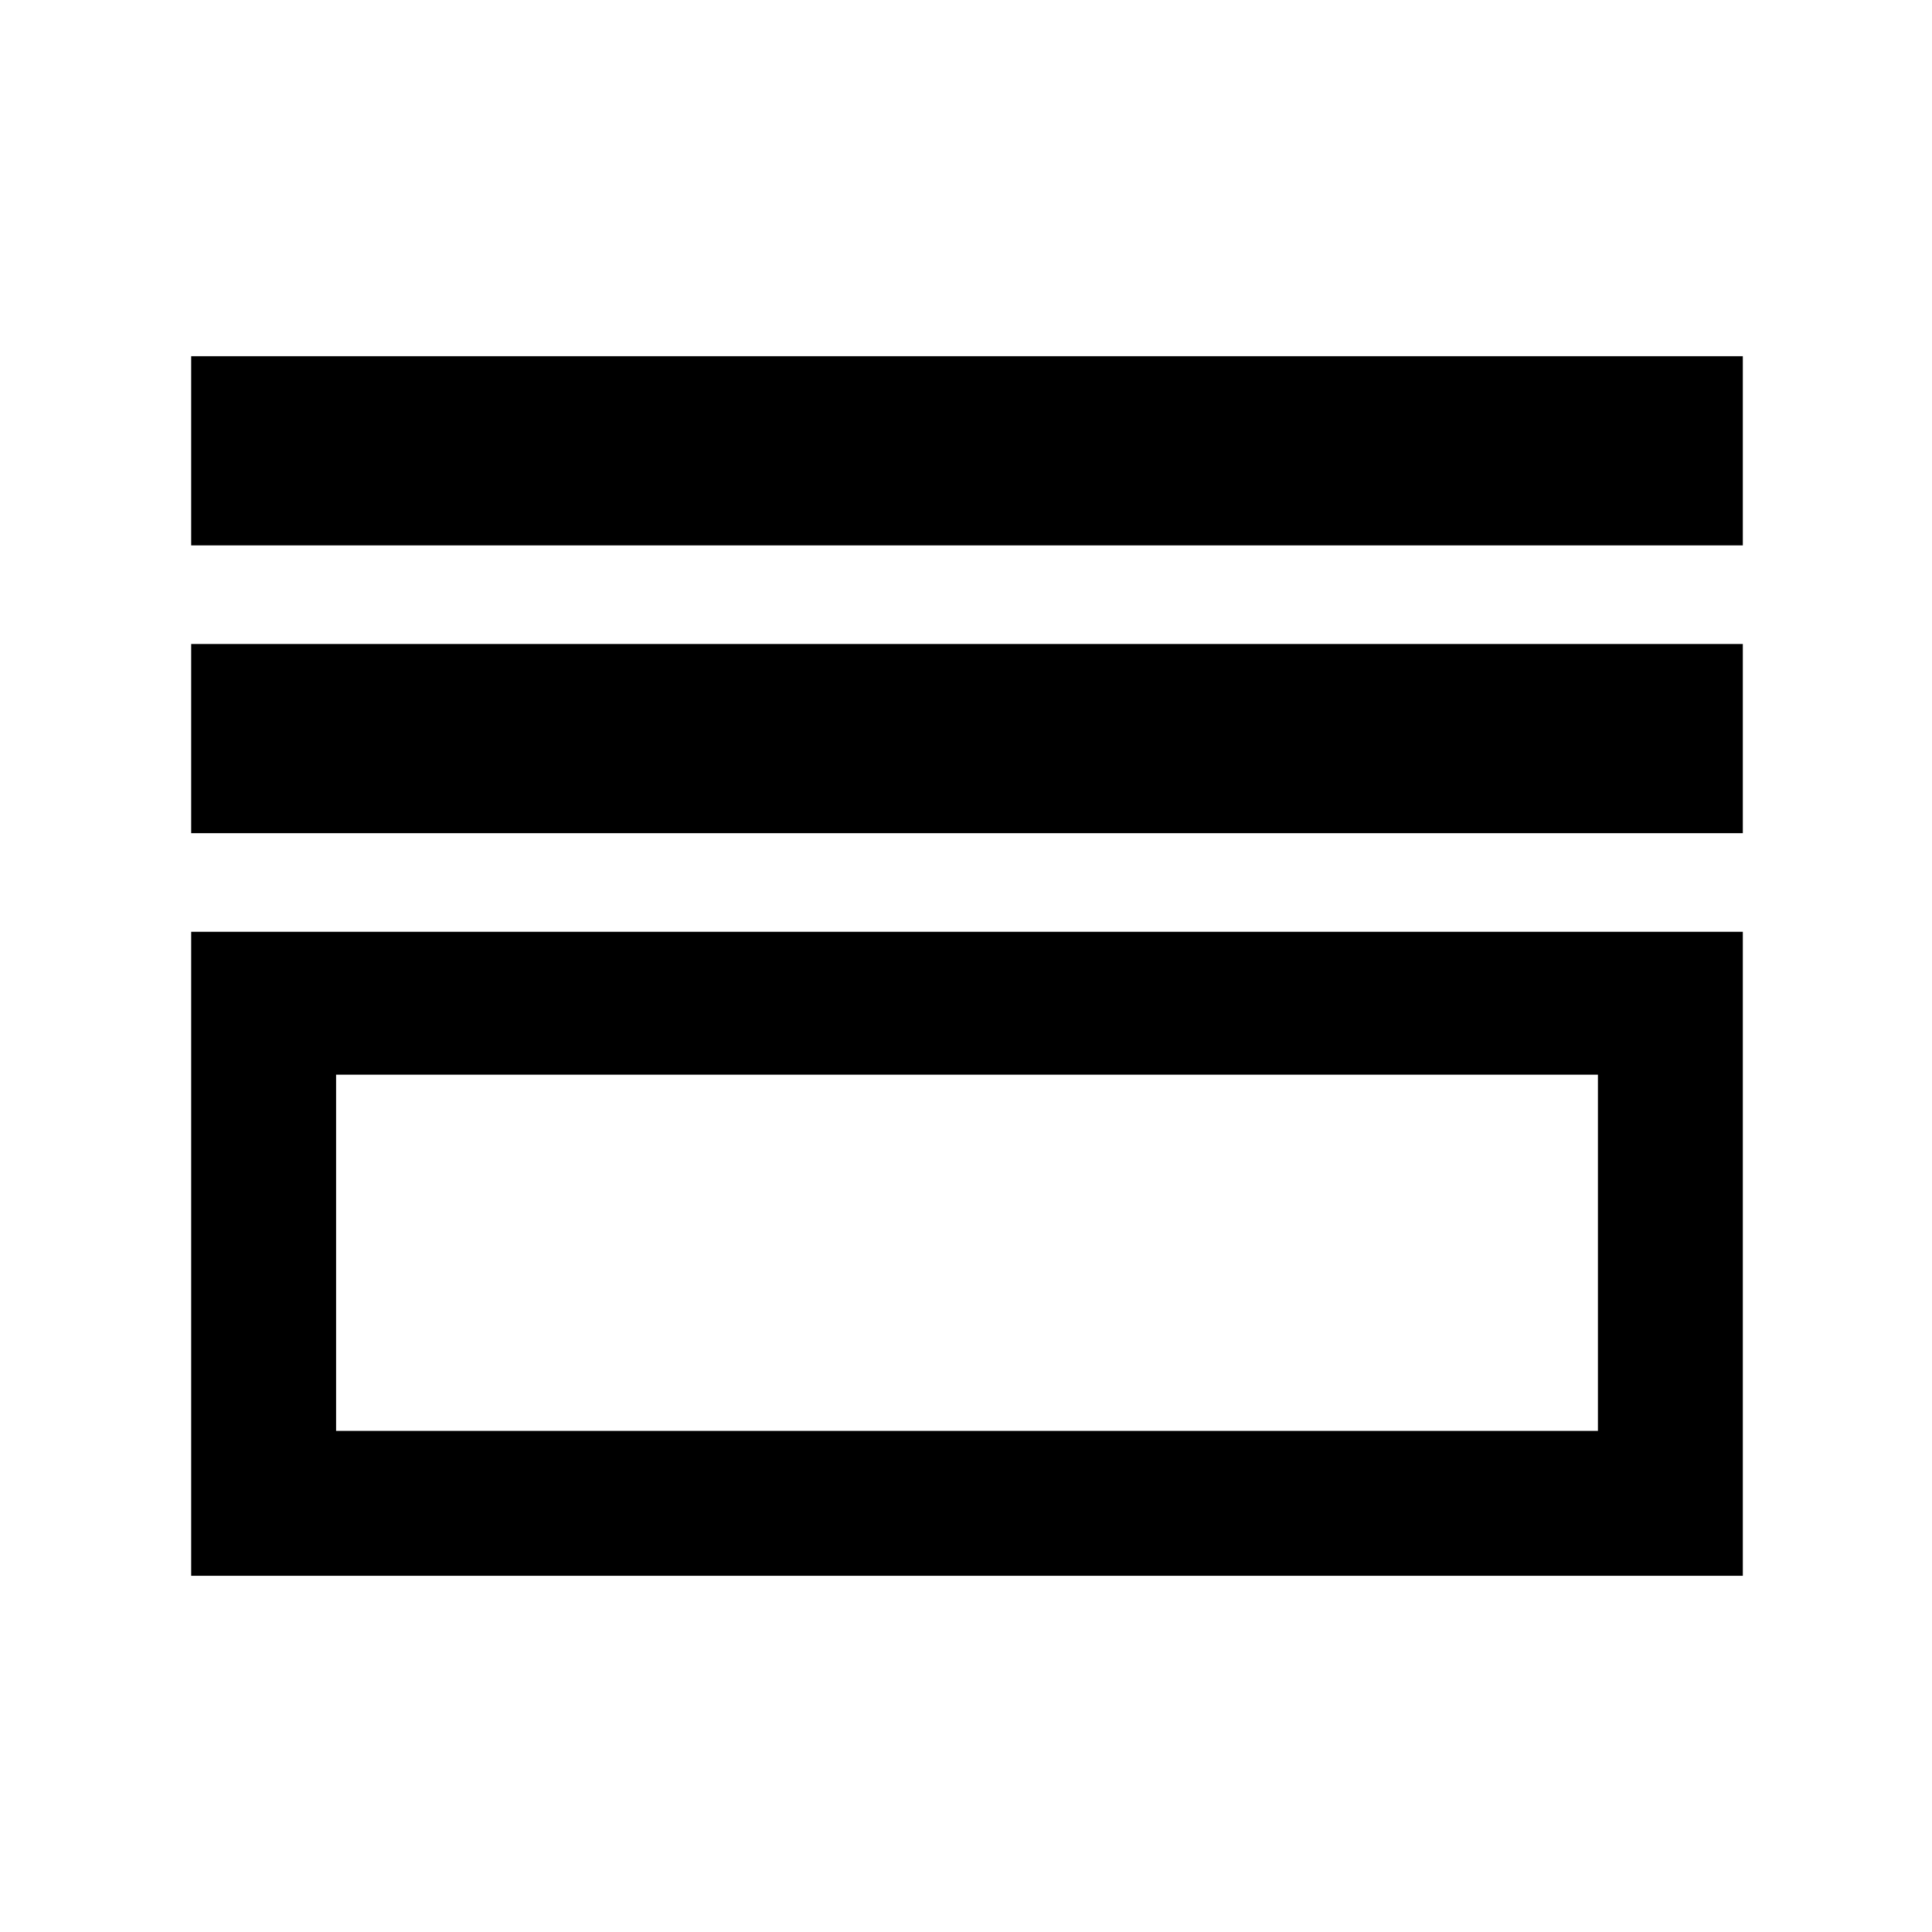 <svg xmlns="http://www.w3.org/2000/svg" height="48" width="48"><path d="M4.75 13.55V8.85H43.3V13.55ZM4.75 20.7V16H43.3V20.7ZM4.75 39.15V23.15H43.3V39.15ZM8.35 35.55H39.7V26.7H8.35ZM8.35 35.55V26.7V35.55Z"/></svg>